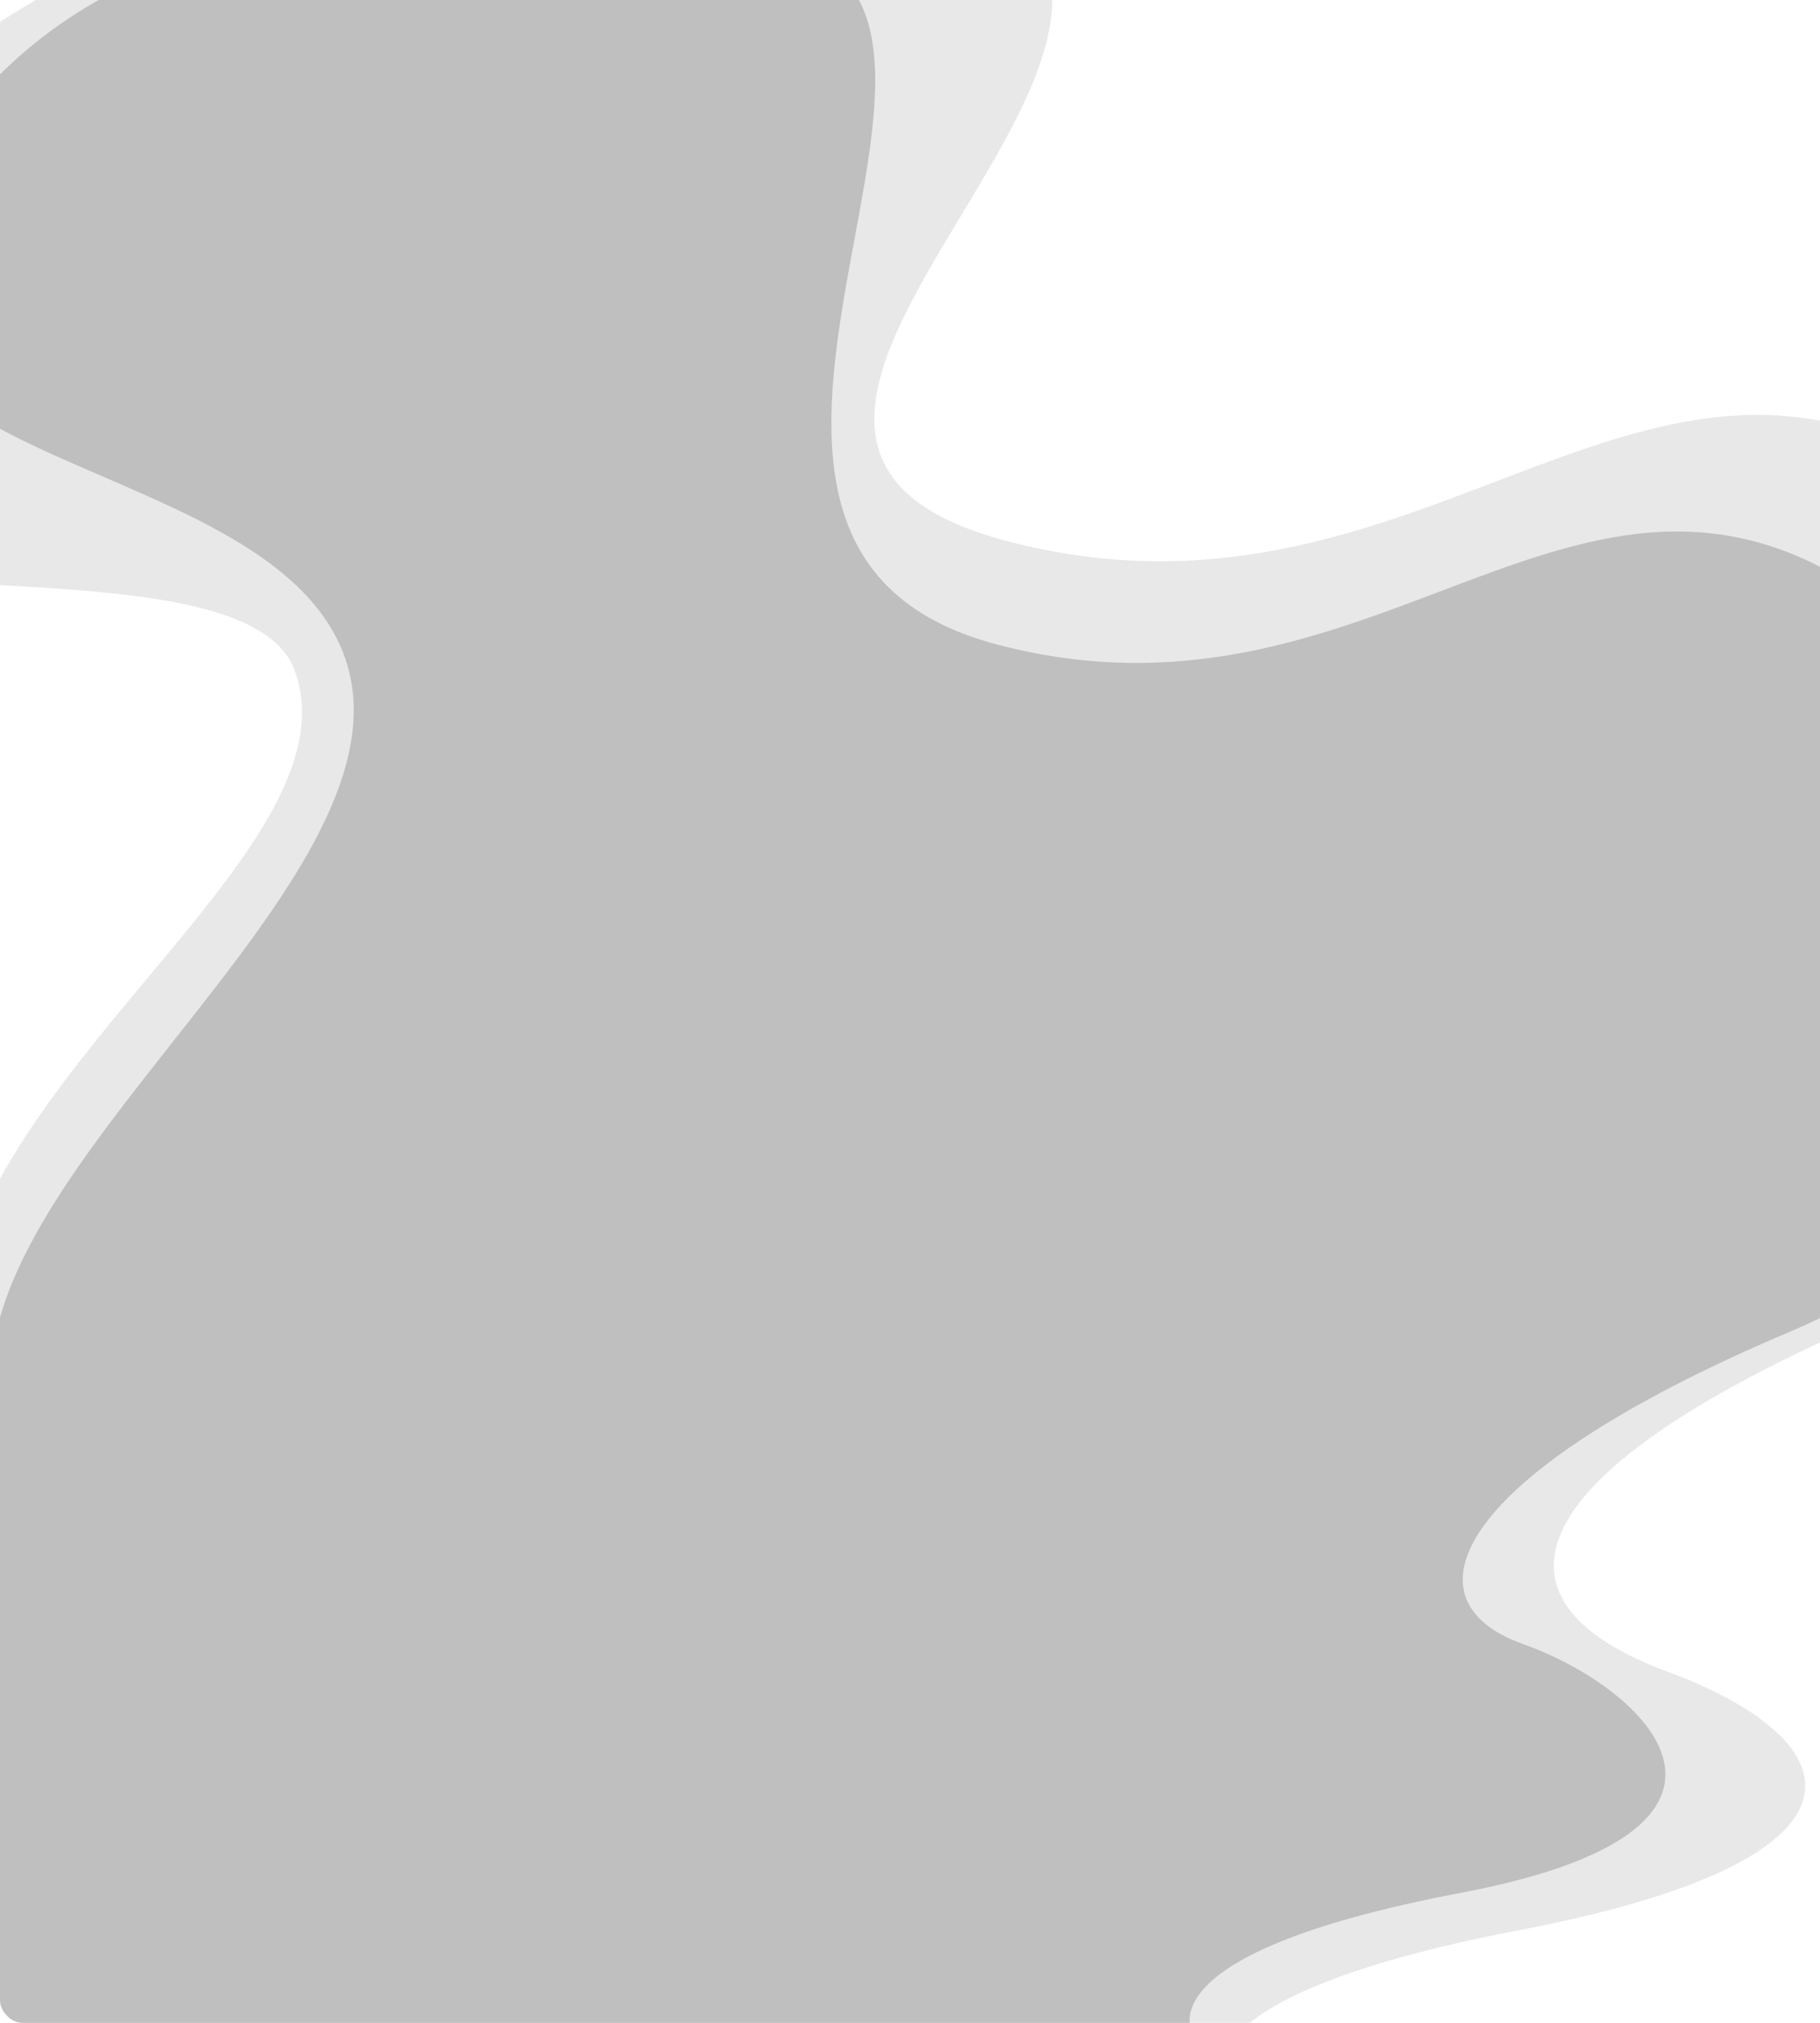 <svg xmlns="http://www.w3.org/2000/svg" xmlns:xlink="http://www.w3.org/1999/xlink" width="972" height="1080" viewBox="0 0 972 1080">
  <defs>
    <clipPath id="clip-path">
      <rect id="Rectangle" width="972" height="1080" rx="12" fill="#eb9c7f" stroke="#e5e5ea" stroke-width="0.5" opacity="0.1"/>
    </clipPath>
  </defs>
  <g id="Overlay" clip-path="url(#clip-path)">
    <g id="Shapes" transform="translate(-202.008 -94.339)">
      <path id="Path_11981" data-name="Path 11981" d="M1914.992-15269.214c102.259-176.74,390.775-341.9,657.376-275.26s-164.344,307.151,65.738,368,346.949-159.379,525.9-20.291,138.778,349.64-58.434,433.675-216.139,152.577-114.512,190.261,118.165,100.471-79.048,138.139-157.039,86.928-157.039,86.928l-679.291-23.176s-21.912-263.7,0-396.972c21.914-133.3,215.473-246.292,182.6-339.02S1812.734-15092.45,1914.992-15269.214Z" transform="translate(-1898.748 15559.575)" fill="#1a1a1a" opacity="0.1" style="mix-blend-mode: overlay;isolation: isolate"/>
      <path id="Path_11982" data-name="Path 11982" d="M1930.6-15432.277c91.68-157.366,285.273-144.8,448.823-123.971s-83.023,319.954,125.131,374.612c208.153,54.675,313.883-143.159,475.781-18.209s125.553,309.758-52.864,385.248-208.155,143.168-142.074,166.606,145.379,98.905-33.04,132.748-142.073,78.1-142.073,78.1h-641.45s-19.825-251.552,0-371.3,234.385-263.775,184.516-373.193S1838.086-15273.5,1930.6-15432.277Z" transform="translate(-1769.921 15620.126)" fill="#1a1a1a" opacity="0.2" style="mix-blend-mode: overlay;isolation: isolate"/>
    </g>
  </g>
</svg>
